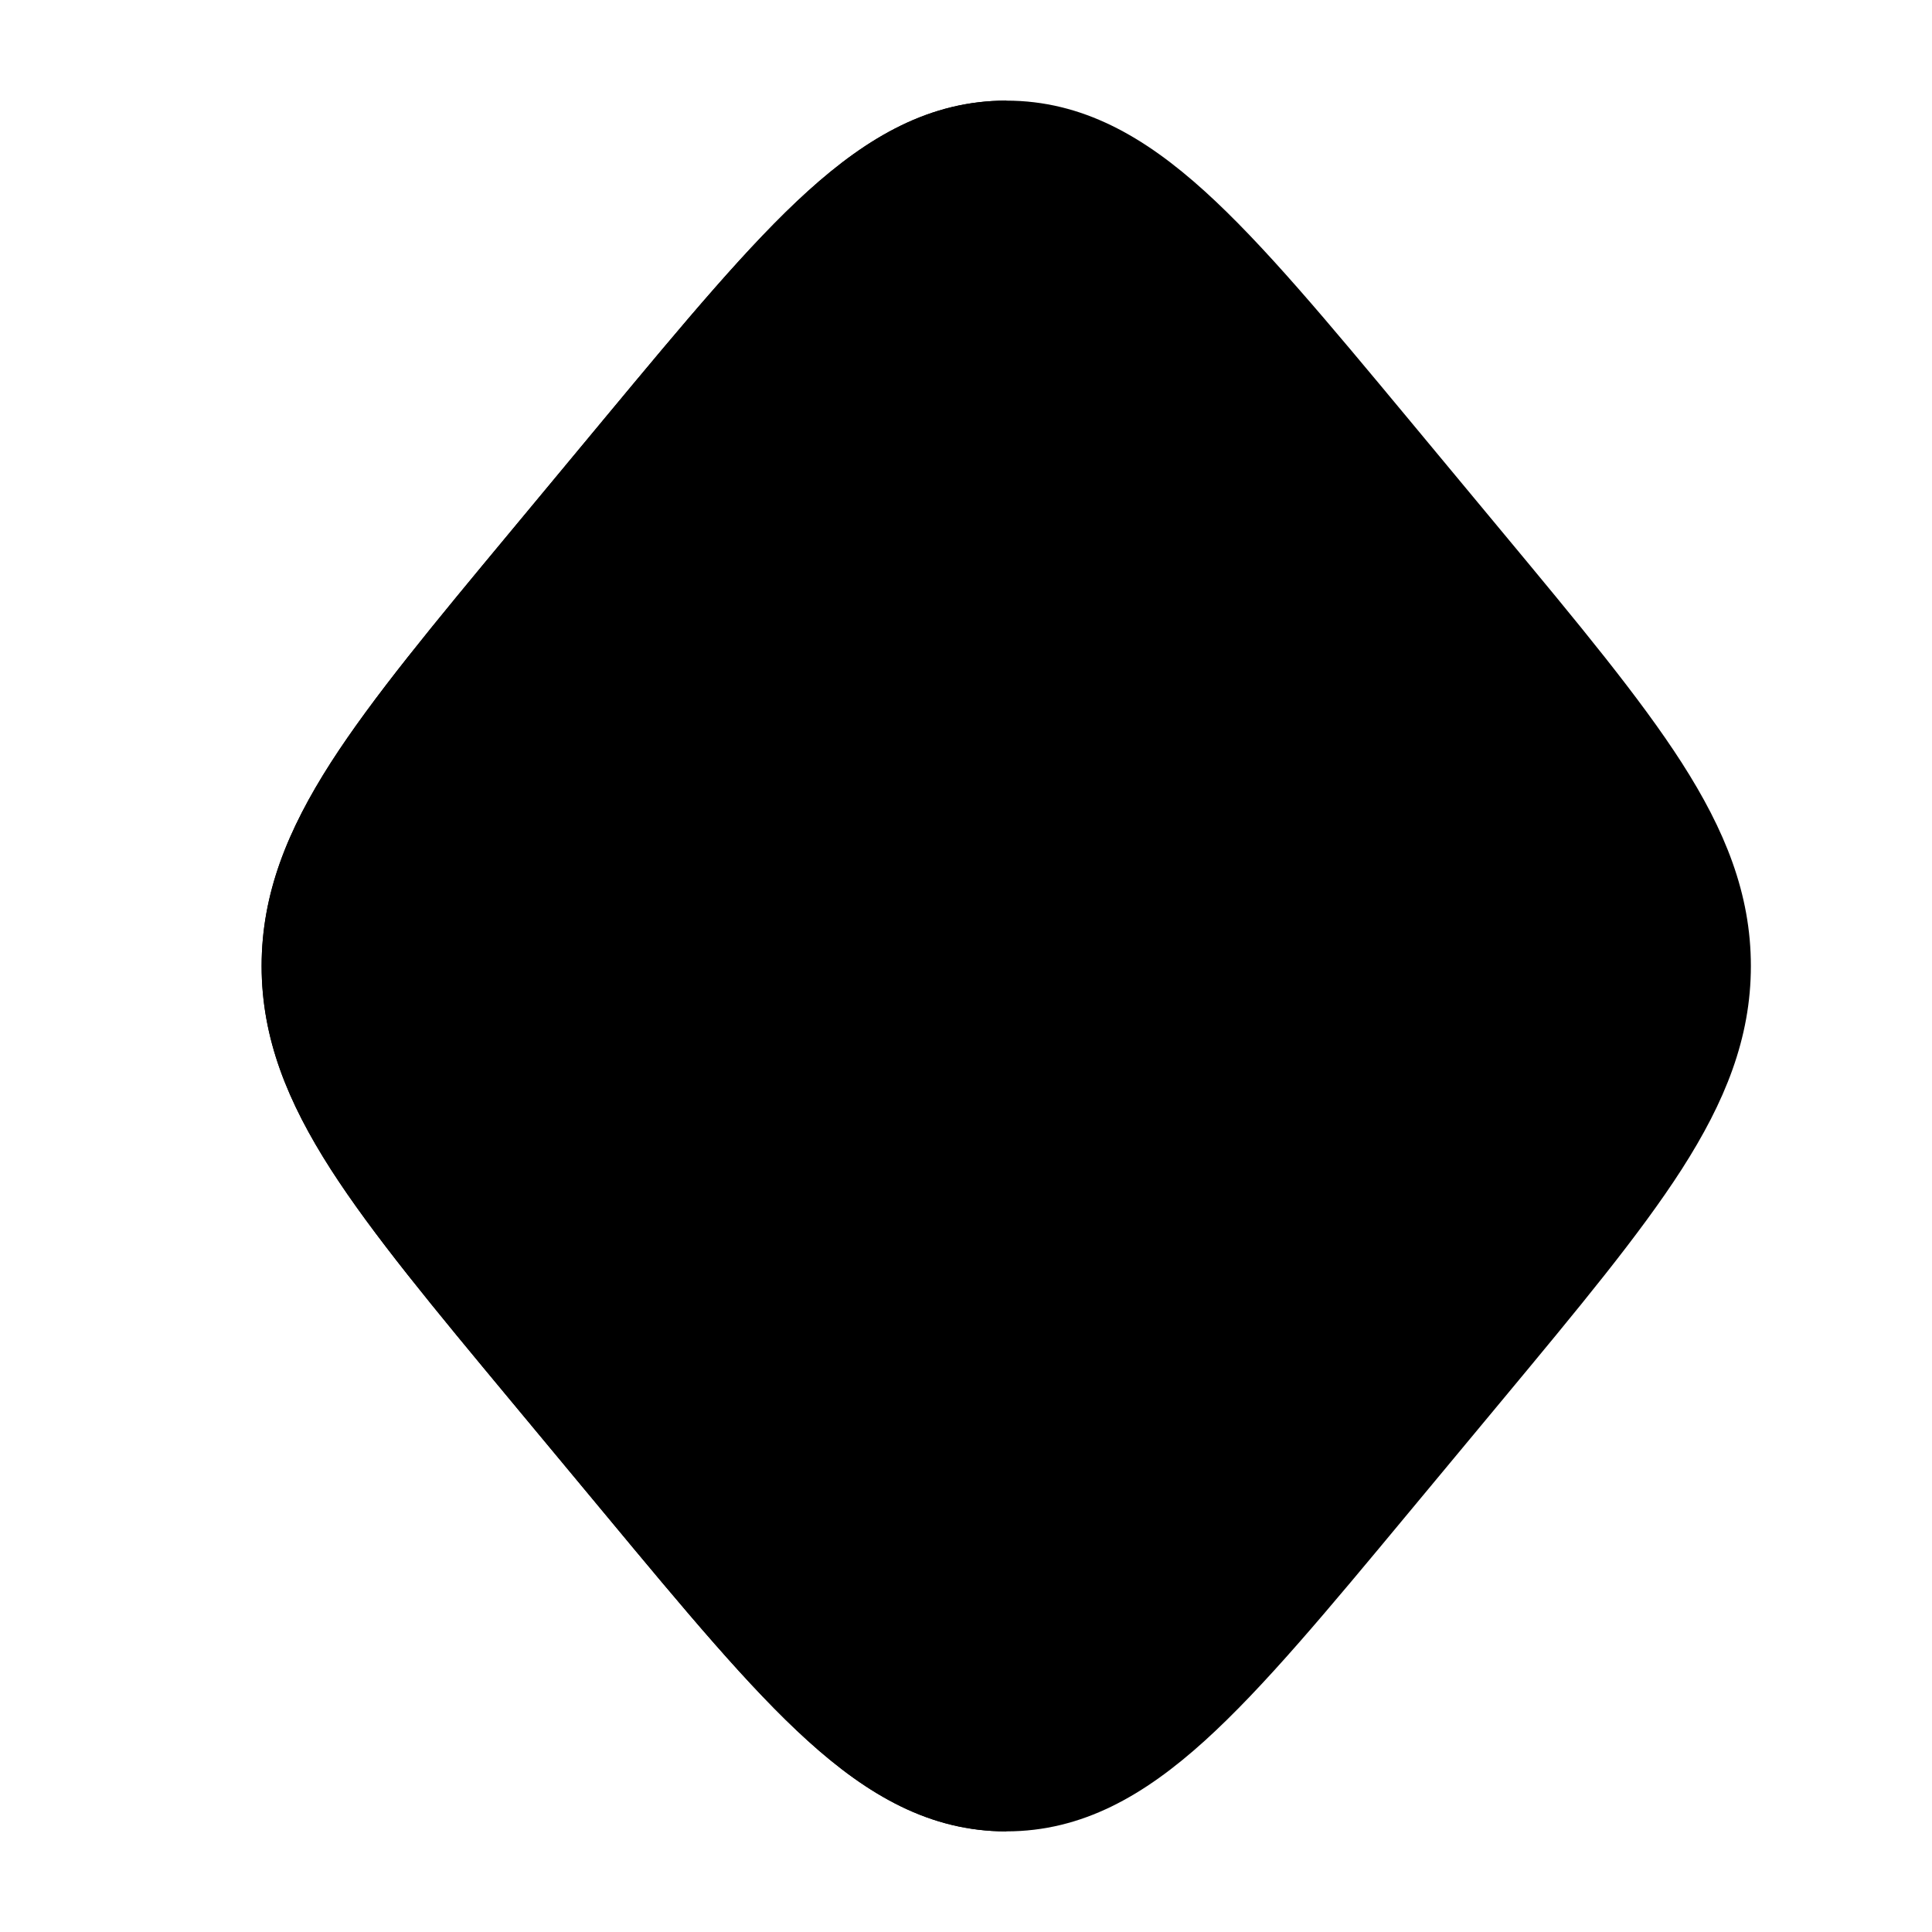 <svg width="24" height="24" viewBox="0 0 24 24" xmlns="http://www.w3.org/2000/svg">
<path class="pr-icon-bulk-secondary" d="M10.034 2.376C10.784 1.697 11.555 1.25 12.5 1.25C13.445 1.25 14.216 1.697 14.966 2.376C15.692 3.033 16.494 3.999 17.494 5.202L17.494 5.202L18.65 6.594L18.65 6.594C19.609 7.748 20.373 8.668 20.892 9.476C21.427 10.311 21.75 11.101 21.75 12C21.75 12.899 21.427 13.689 20.892 14.524C20.373 15.332 19.609 16.252 18.65 17.406L18.65 17.406L17.494 18.797C16.494 20.001 15.692 20.967 14.966 21.624C14.216 22.303 13.445 22.75 12.5 22.75C11.555 22.75 10.784 22.303 10.034 21.624C9.308 20.967 8.506 20.001 7.506 18.797L6.35 17.406C5.391 16.252 4.627 15.332 4.108 14.524C3.573 13.689 3.25 12.899 3.25 12C3.25 11.101 3.573 10.311 4.108 9.476C4.627 8.668 5.391 7.748 6.35 6.594L7.506 5.202L7.506 5.202C8.506 3.999 9.308 3.033 10.034 2.376Z" fill="currentColor"/>
<path class="pr-icon-bulk-primary" d="M10.034 2.376C10.784 1.697 11.555 1.25 12.5 1.25V22.75C11.555 22.75 10.784 22.303 10.034 21.624C9.308 20.967 8.506 20.001 7.506 18.797L6.35 17.406C5.391 16.252 4.627 15.332 4.108 14.524C3.573 13.689 3.25 12.899 3.25 12C3.25 11.101 3.573 10.311 4.108 9.476C4.627 8.668 5.391 7.748 6.35 6.594L7.506 5.202L7.506 5.202C8.506 3.999 9.308 3.033 10.034 2.376Z" fill="currentColor"/>
</svg>
